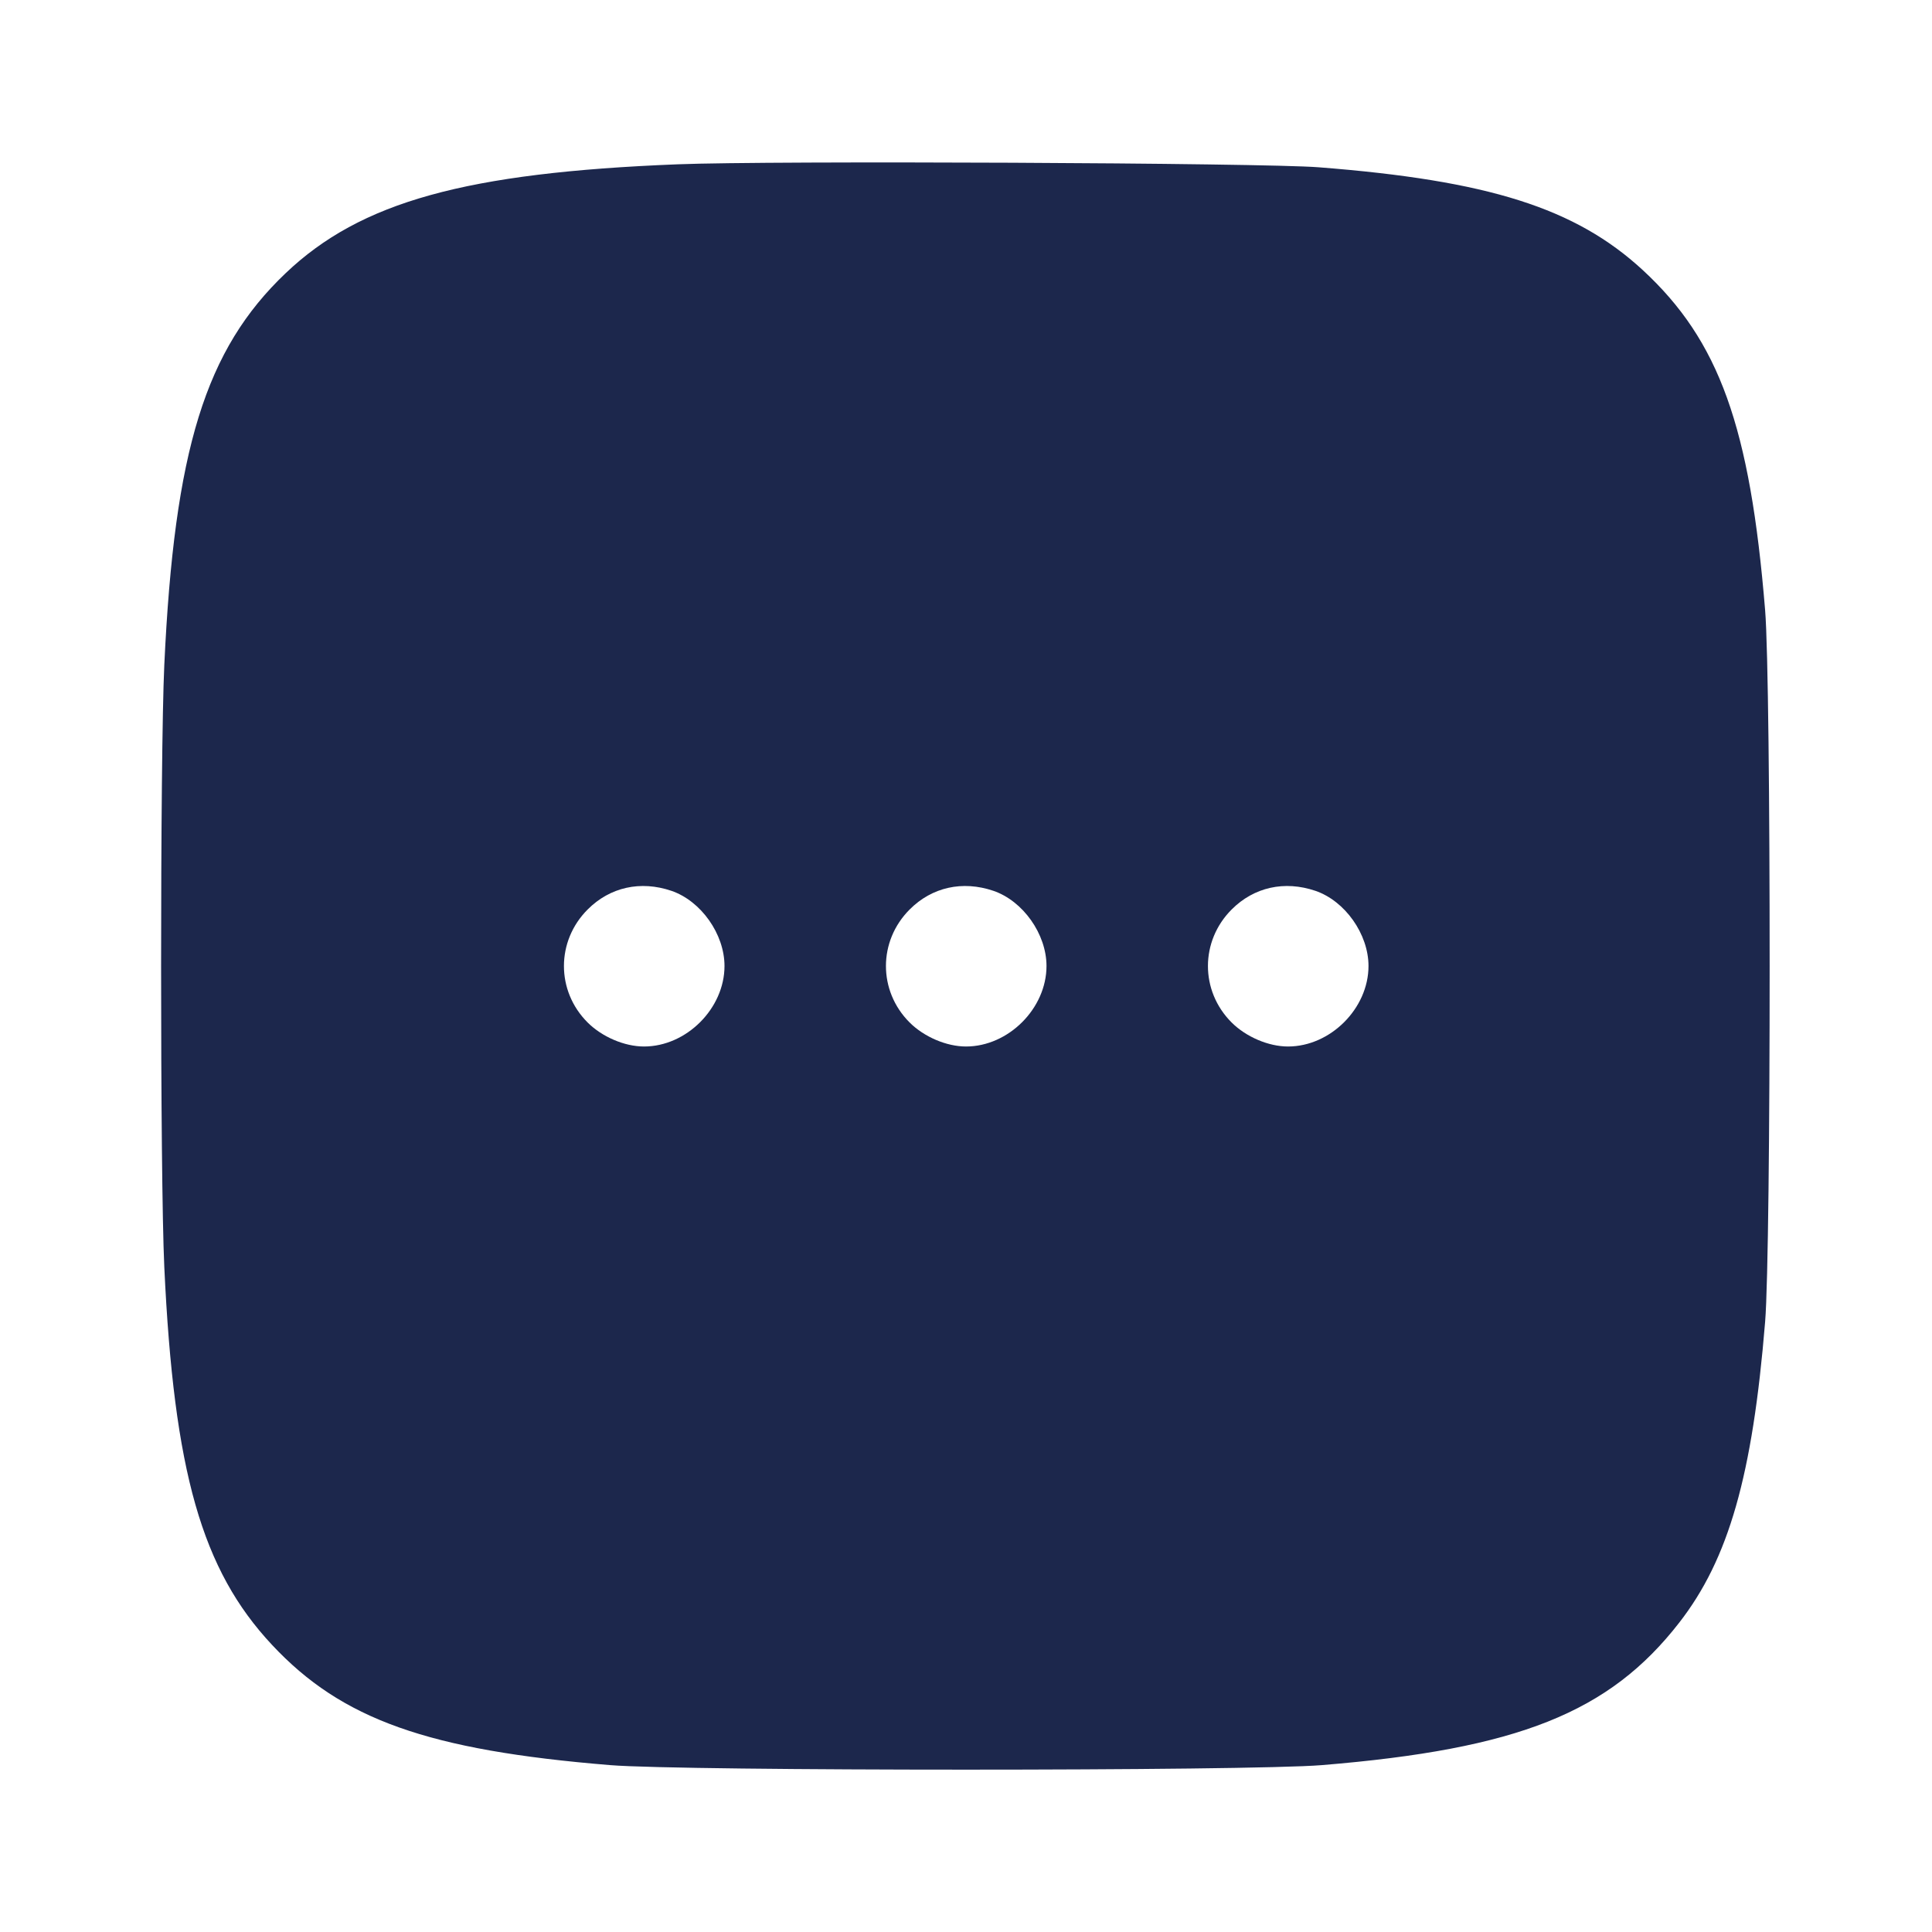 <svg width="24" height="24" viewBox="0 0 24 24" fill="none" xmlns="http://www.w3.org/2000/svg"><path d="M8.419 2.041 C 5.785 2.145,4.480 2.507,3.549 3.393 C 2.551 4.342,2.166 5.587,2.041 8.260 C 1.988 9.399,1.988 14.601,2.041 15.740 C 2.160 18.285,2.507 19.501,3.379 20.433 C 4.245 21.360,5.318 21.742,7.580 21.927 C 8.488 22.002,15.512 22.002,16.420 21.927 C 18.857 21.727,19.992 21.275,20.860 20.157 C 21.474 19.368,21.771 18.329,21.927 16.420 C 22.002 15.512,22.002 8.488,21.927 7.580 C 21.740 5.297,21.356 4.232,20.407 3.355 C 19.572 2.585,18.492 2.242,16.380 2.078 C 15.684 2.023,9.573 1.995,8.419 2.041 M8.340 11.066 C 8.709 11.192,9.000 11.604,9.000 12.000 C 9.000 12.527,8.527 13.000,8.000 13.000 C 7.758 13.000,7.479 12.881,7.299 12.701 C 6.907 12.309,6.908 11.690,7.300 11.298 C 7.577 11.020,7.957 10.936,8.340 11.066 M12.340 11.066 C 12.709 11.192,13.000 11.604,13.000 12.000 C 13.000 12.527,12.527 13.000,12.000 13.000 C 11.758 13.000,11.479 12.881,11.299 12.701 C 10.907 12.309,10.908 11.690,11.300 11.298 C 11.577 11.020,11.957 10.936,12.340 11.066 M16.340 11.066 C 16.709 11.192,17.000 11.604,17.000 12.000 C 17.000 12.527,16.527 13.000,16.000 13.000 C 15.758 13.000,15.479 12.881,15.299 12.701 C 14.907 12.309,14.908 11.690,15.300 11.298 C 15.577 11.020,15.957 10.936,16.340 11.066 " fill="#1C274C" stroke="none" fill-rule="evenodd"></path></svg>
